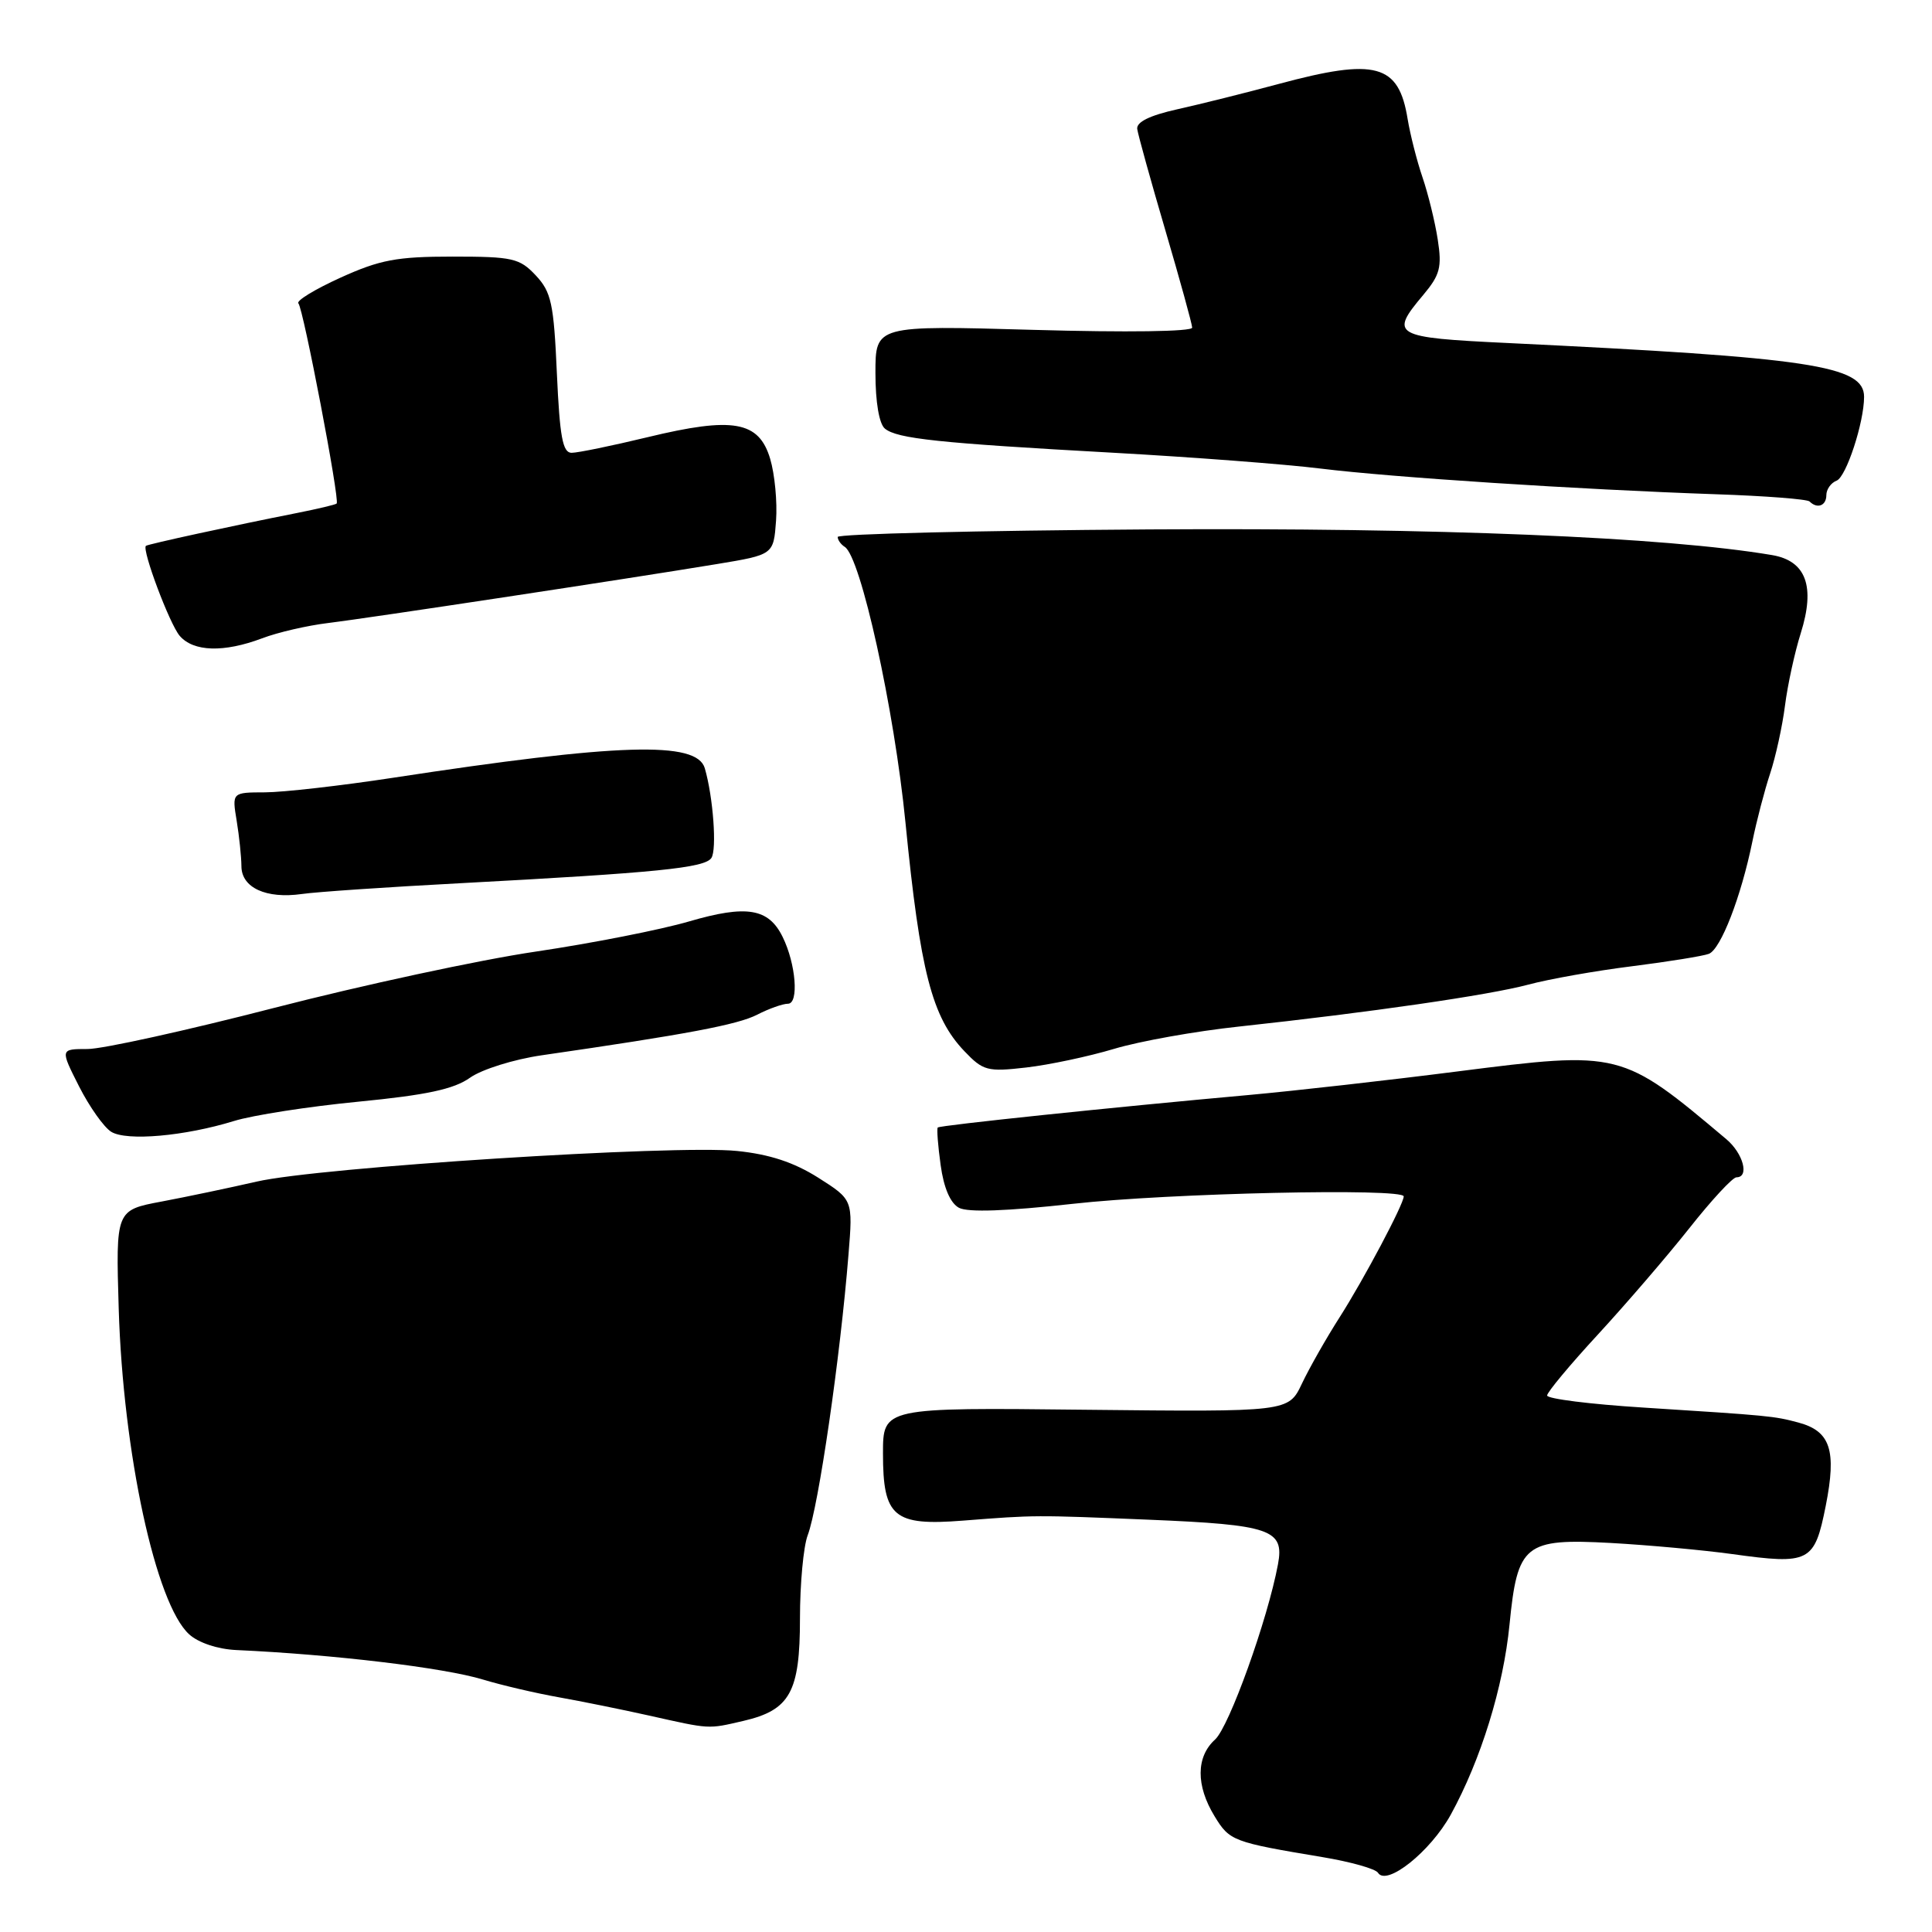 <?xml version="1.0" encoding="UTF-8" standalone="no"?>
<!DOCTYPE svg PUBLIC "-//W3C//DTD SVG 1.1//EN" "http://www.w3.org/Graphics/SVG/1.1/DTD/svg11.dtd" >
<svg xmlns="http://www.w3.org/2000/svg" xmlns:xlink="http://www.w3.org/1999/xlink" version="1.1" viewBox="0 0 256 256">
 <g >
 <path fill="currentColor"
d=" M 192.23 240.46 C 196.23 233.17 199.21 223.54 200.02 215.25 C 201.07 204.60 202.03 203.83 213.42 204.45 C 218.42 204.73 225.65 205.39 229.50 205.92 C 239.80 207.35 240.43 207.02 241.92 199.53 C 243.38 192.16 242.55 189.63 238.28 188.49 C 235.05 187.63 234.56 187.58 217.75 186.51 C 210.74 186.07 205.00 185.35 205.00 184.91 C 205.00 184.48 208.04 180.83 211.75 176.81 C 215.46 172.78 220.90 166.46 223.84 162.75 C 226.77 159.04 229.58 156.00 230.09 156.00 C 231.83 156.00 230.99 152.84 228.75 150.95 C 214.87 139.26 214.74 139.22 193.13 141.97 C 183.98 143.14 171.55 144.54 165.50 145.09 C 147.48 146.71 124.55 149.11 124.26 149.40 C 124.11 149.55 124.28 151.79 124.64 154.38 C 125.05 157.39 125.92 159.42 127.07 160.04 C 128.25 160.67 133.43 160.48 142.18 159.51 C 154.84 158.09 186.00 157.40 186.00 158.53 C 186.00 159.55 180.71 169.53 177.51 174.54 C 175.74 177.31 173.49 181.27 172.51 183.34 C 170.73 187.09 170.73 187.09 143.86 186.80 C 117.00 186.50 117.00 186.50 117.00 192.60 C 117.00 201.02 118.42 202.21 127.60 201.49 C 137.25 200.74 136.97 200.74 152.27 201.37 C 168.39 202.04 170.20 202.67 169.34 207.27 C 167.98 214.58 162.87 228.81 161.00 230.50 C 158.48 232.78 158.45 236.59 160.93 240.65 C 162.93 243.94 163.33 244.09 175.25 246.08 C 178.97 246.70 182.27 247.63 182.59 248.15 C 183.73 249.98 189.53 245.35 192.23 240.46 Z  M 98.50 228.03 C 104.69 226.59 106.00 224.22 106.00 214.45 C 106.00 209.88 106.46 204.92 107.02 203.44 C 108.46 199.66 111.34 179.85 112.43 166.23 C 113.02 158.97 113.02 158.97 108.42 156.05 C 105.21 154.02 101.98 152.95 97.67 152.51 C 89.45 151.66 42.22 154.67 34.00 156.57 C 30.42 157.39 24.76 158.58 21.42 159.21 C 15.34 160.35 15.34 160.35 15.73 173.42 C 16.31 192.54 20.64 212.56 25.07 216.56 C 26.30 217.68 28.86 218.53 31.33 218.64 C 44.22 219.23 58.84 220.98 64.00 222.55 C 66.47 223.30 70.97 224.35 74.00 224.89 C 77.03 225.43 82.42 226.52 86.00 227.32 C 94.18 229.15 93.74 229.13 98.50 228.03 Z  M 31.00 148.54 C 33.48 147.77 40.89 146.62 47.48 145.98 C 56.52 145.10 60.15 144.32 62.27 142.81 C 63.83 141.70 68.07 140.37 71.79 139.83 C 90.94 137.06 97.76 135.78 100.33 134.45 C 101.89 133.65 103.72 133.00 104.41 133.00 C 105.88 133.00 105.47 127.72 103.70 124.14 C 101.84 120.35 98.93 119.87 91.32 122.09 C 87.57 123.19 78.42 124.99 71.00 126.09 C 63.58 127.18 47.99 130.54 36.37 133.54 C 24.75 136.54 13.61 139.00 11.61 139.00 C 7.97 139.00 7.97 139.00 10.47 143.94 C 11.85 146.66 13.77 149.37 14.74 149.97 C 16.79 151.23 24.48 150.55 31.00 148.54 Z  M 147.62 138.98 C 150.98 137.97 158.41 136.64 164.12 136.03 C 181.58 134.14 197.25 131.87 202.50 130.47 C 205.25 129.73 211.45 128.63 216.27 128.03 C 221.10 127.42 225.67 126.68 226.43 126.39 C 228.01 125.78 230.70 118.84 232.20 111.50 C 232.76 108.75 233.82 104.70 234.55 102.50 C 235.28 100.30 236.17 96.25 236.52 93.50 C 236.87 90.75 237.81 86.43 238.61 83.90 C 240.56 77.70 239.32 74.31 234.80 73.55 C 220.61 71.15 190.46 69.91 152.25 70.15 C 129.56 70.30 111.00 70.75 111.00 71.15 C 111.00 71.55 111.42 72.14 111.93 72.46 C 114.05 73.77 118.50 93.98 119.98 109.00 C 121.93 128.74 123.48 134.78 127.79 139.29 C 130.27 141.89 130.84 142.04 135.98 141.45 C 139.02 141.10 144.25 139.99 147.62 138.98 Z  M 61.00 117.03 C 87.04 115.64 93.37 115.01 94.26 113.69 C 95.01 112.58 94.50 105.61 93.39 101.80 C 92.33 98.16 82.03 98.48 52.00 103.07 C 45.12 104.12 37.53 104.98 35.12 104.99 C 30.74 105.00 30.74 105.00 31.36 108.75 C 31.70 110.81 31.98 113.53 31.99 114.78 C 32.00 117.63 35.27 119.13 40.00 118.46 C 41.92 118.18 51.38 117.54 61.00 117.03 Z  M 34.73 84.58 C 36.80 83.79 40.75 82.88 43.50 82.55 C 48.90 81.89 82.77 76.76 95.00 74.74 C 102.50 73.50 102.50 73.50 102.83 69.00 C 103.01 66.53 102.66 62.83 102.05 60.79 C 100.56 55.79 97.14 55.19 85.81 57.93 C 81.09 59.07 76.56 60.00 75.74 60.00 C 74.56 60.00 74.17 57.90 73.79 49.49 C 73.38 40.20 73.05 38.69 70.99 36.49 C 68.85 34.21 67.93 34.00 59.96 34.00 C 52.58 34.00 50.34 34.42 45.10 36.80 C 41.71 38.34 39.20 39.87 39.54 40.20 C 40.18 40.85 45.05 66.28 44.61 66.72 C 44.47 66.87 42.13 67.42 39.42 67.96 C 31.02 69.62 19.56 72.11 19.33 72.33 C 18.79 72.88 22.48 82.70 23.81 84.25 C 25.63 86.37 29.66 86.49 34.73 84.58 Z  M 242.00 65.61 C 242.00 64.84 242.61 63.98 243.36 63.69 C 244.63 63.20 247.00 55.98 247.00 52.58 C 247.00 48.44 239.92 47.38 199.75 45.45 C 184.60 44.73 184.08 44.43 188.59 39.08 C 190.81 36.43 191.08 35.41 190.51 31.75 C 190.15 29.41 189.24 25.70 188.49 23.50 C 187.74 21.30 186.86 17.83 186.52 15.78 C 185.34 8.47 182.32 7.65 169.41 11.13 C 165.06 12.30 159.03 13.81 156.00 14.48 C 152.33 15.30 150.56 16.17 150.69 17.10 C 150.80 17.87 152.47 23.90 154.41 30.50 C 156.35 37.10 157.95 42.91 157.97 43.41 C 157.99 43.94 149.34 44.06 137.00 43.71 C 116.00 43.11 116.00 43.11 116.00 49.43 C 116.00 53.27 116.49 56.16 117.25 56.79 C 118.87 58.13 124.35 58.71 147.50 59.99 C 157.95 60.57 170.32 61.51 175.00 62.09 C 184.42 63.25 209.12 64.86 227.36 65.49 C 233.89 65.71 239.48 66.14 239.78 66.45 C 240.80 67.47 242.00 67.01 242.00 65.61 Z "/>
</g>
</svg>